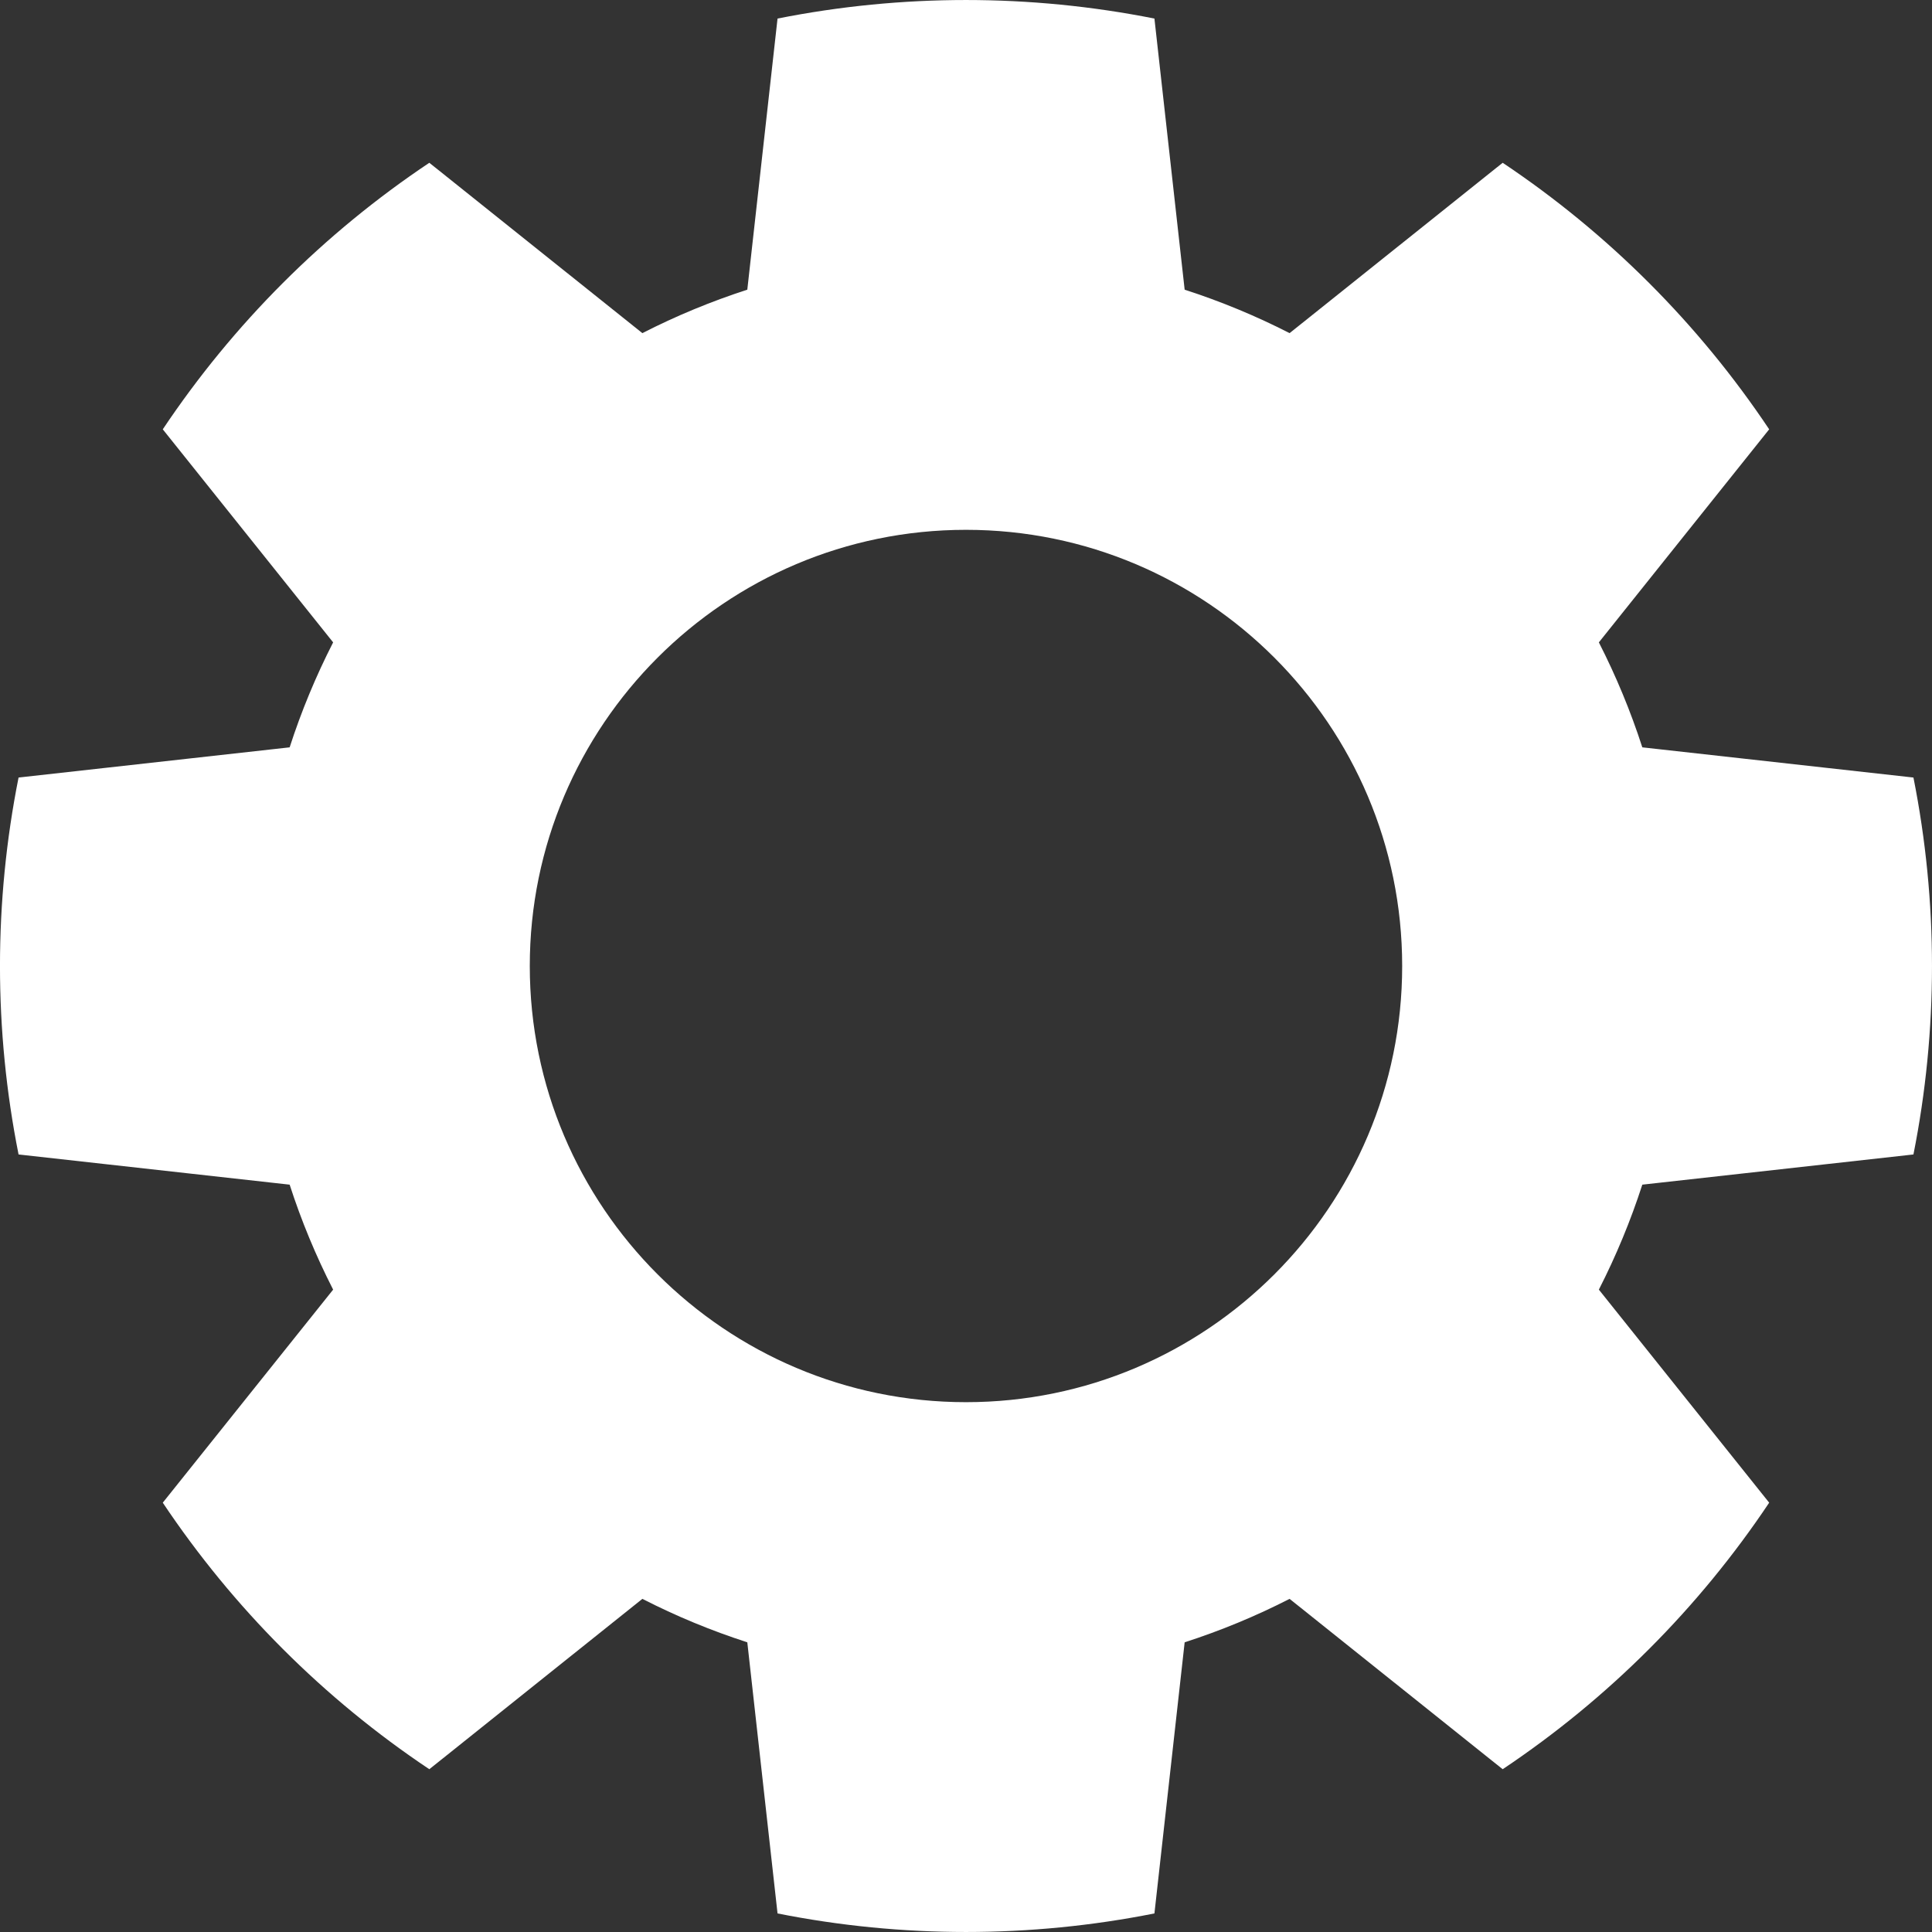 <?xml version="1.0" encoding="UTF-8" standalone="no"?>
<!DOCTYPE svg PUBLIC "-//W3C//DTD SVG 1.1//EN" "http://www.w3.org/Graphics/SVG/1.1/DTD/svg11.dtd">
<svg width="100%" height="100%" viewBox="0 0 510 510" version="1.1" xmlns="http://www.w3.org/2000/svg" xmlns:xlink="http://www.w3.org/1999/xlink" xml:space="preserve" xmlns:serif="http://www.serif.com/" style="fill-rule:evenodd;clip-rule:evenodd;stroke-linejoin:round;stroke-miterlimit:2;">
    <rect x="0" y="0" width="510" height="510" fill="#333333" stroke="none"/>
    <g transform="matrix(1,0,0,1,-3265.01,-3386)">
        <path d="M3569.75,3390.9C3536.91,3384.37 3503.1,3384.37 3470.26,3390.9L3462.28,3462.47C3452.76,3465.55 3443.49,3469.38 3434.58,3473.94L3378.34,3428.97C3350.49,3447.58 3326.59,3471.49 3307.98,3499.33L3352.95,3555.57C3348.39,3564.49 3344.55,3573.75 3341.47,3583.28L3269.91,3591.25C3263.37,3624.1 3263.37,3657.9 3269.91,3690.75L3341.47,3698.72C3344.55,3708.25 3348.39,3717.51 3352.95,3726.43L3307.98,3782.67C3326.59,3810.51 3350.49,3834.42 3378.34,3853.03L3434.58,3808.06C3443.49,3812.62 3452.76,3816.45 3462.28,3819.53L3470.26,3891.1C3503.1,3897.63 3536.91,3897.63 3569.75,3891.1L3577.73,3819.53C3587.26,3816.45 3596.52,3812.62 3605.43,3808.06L3661.68,3853.03C3689.52,3834.42 3713.43,3810.51 3732.03,3782.67L3687.07,3726.43C3691.62,3717.51 3695.46,3708.25 3698.54,3698.72L3770.11,3690.75C3776.64,3657.9 3776.64,3624.1 3770.11,3591.25L3698.54,3583.28C3695.46,3573.75 3691.62,3564.49 3687.07,3555.57L3732.03,3499.33C3713.43,3471.49 3689.52,3447.58 3661.68,3428.97L3605.43,3473.94C3596.52,3469.38 3587.26,3465.55 3577.73,3462.47L3569.75,3390.9ZM3520.01,3525.86C3583.55,3525.86 3635.15,3577.45 3635.15,3641C3635.15,3704.55 3583.55,3756.14 3520.01,3756.14C3456.46,3756.14 3404.86,3704.55 3404.86,3641C3404.86,3577.45 3456.46,3525.86 3520.01,3525.86Z" style="fill:white;"/>
    </g>
</svg>
